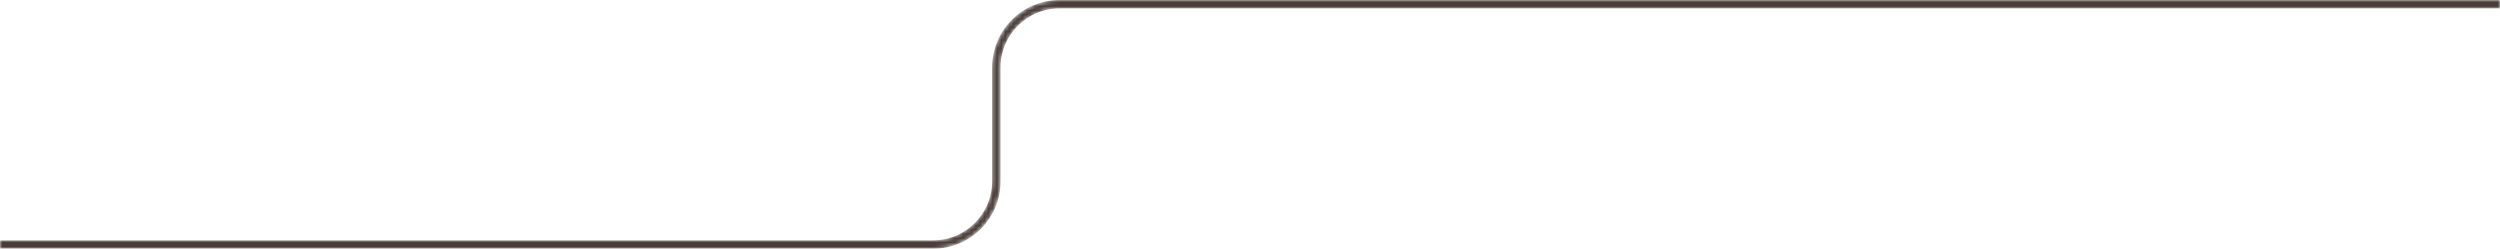<svg width="593" height="59" viewBox="0 0 593 59" fill="none" xmlns="http://www.w3.org/2000/svg">
    <path
        id="path"
        d="M593 1L465.392 1L251.332 1C243.048 1 236.332 7.716 236.332 16V43C236.332 51.284 229.616 58 221.332 58L-4.17233e-07 58"
    />

    <mask id="lineMask">
        <use href="#path" stroke="white" stroke-width="2" />
    </mask>
    <g mask="url(#lineMask)">
        <use href="#path" stroke="#493D39" stroke-width="2" />

        <circle r="50" fill="#FF8052" filter="url(#blur_filter)">
            <animateMotion dur="5s" repeatCount="indefinite">
                <mpath href="#path" />
            </animateMotion>
            <animate attributeName="r" values="10;50;10" dur="5s" repeatCount="indefinite" />
        </circle>
    </g>

    <defs>
        <filter id="blur_filter" x="0" y="0">
            <feGaussianBlur in="SourceGraphic" stdDeviation="15" />
        </filter>
    </defs>
</svg>